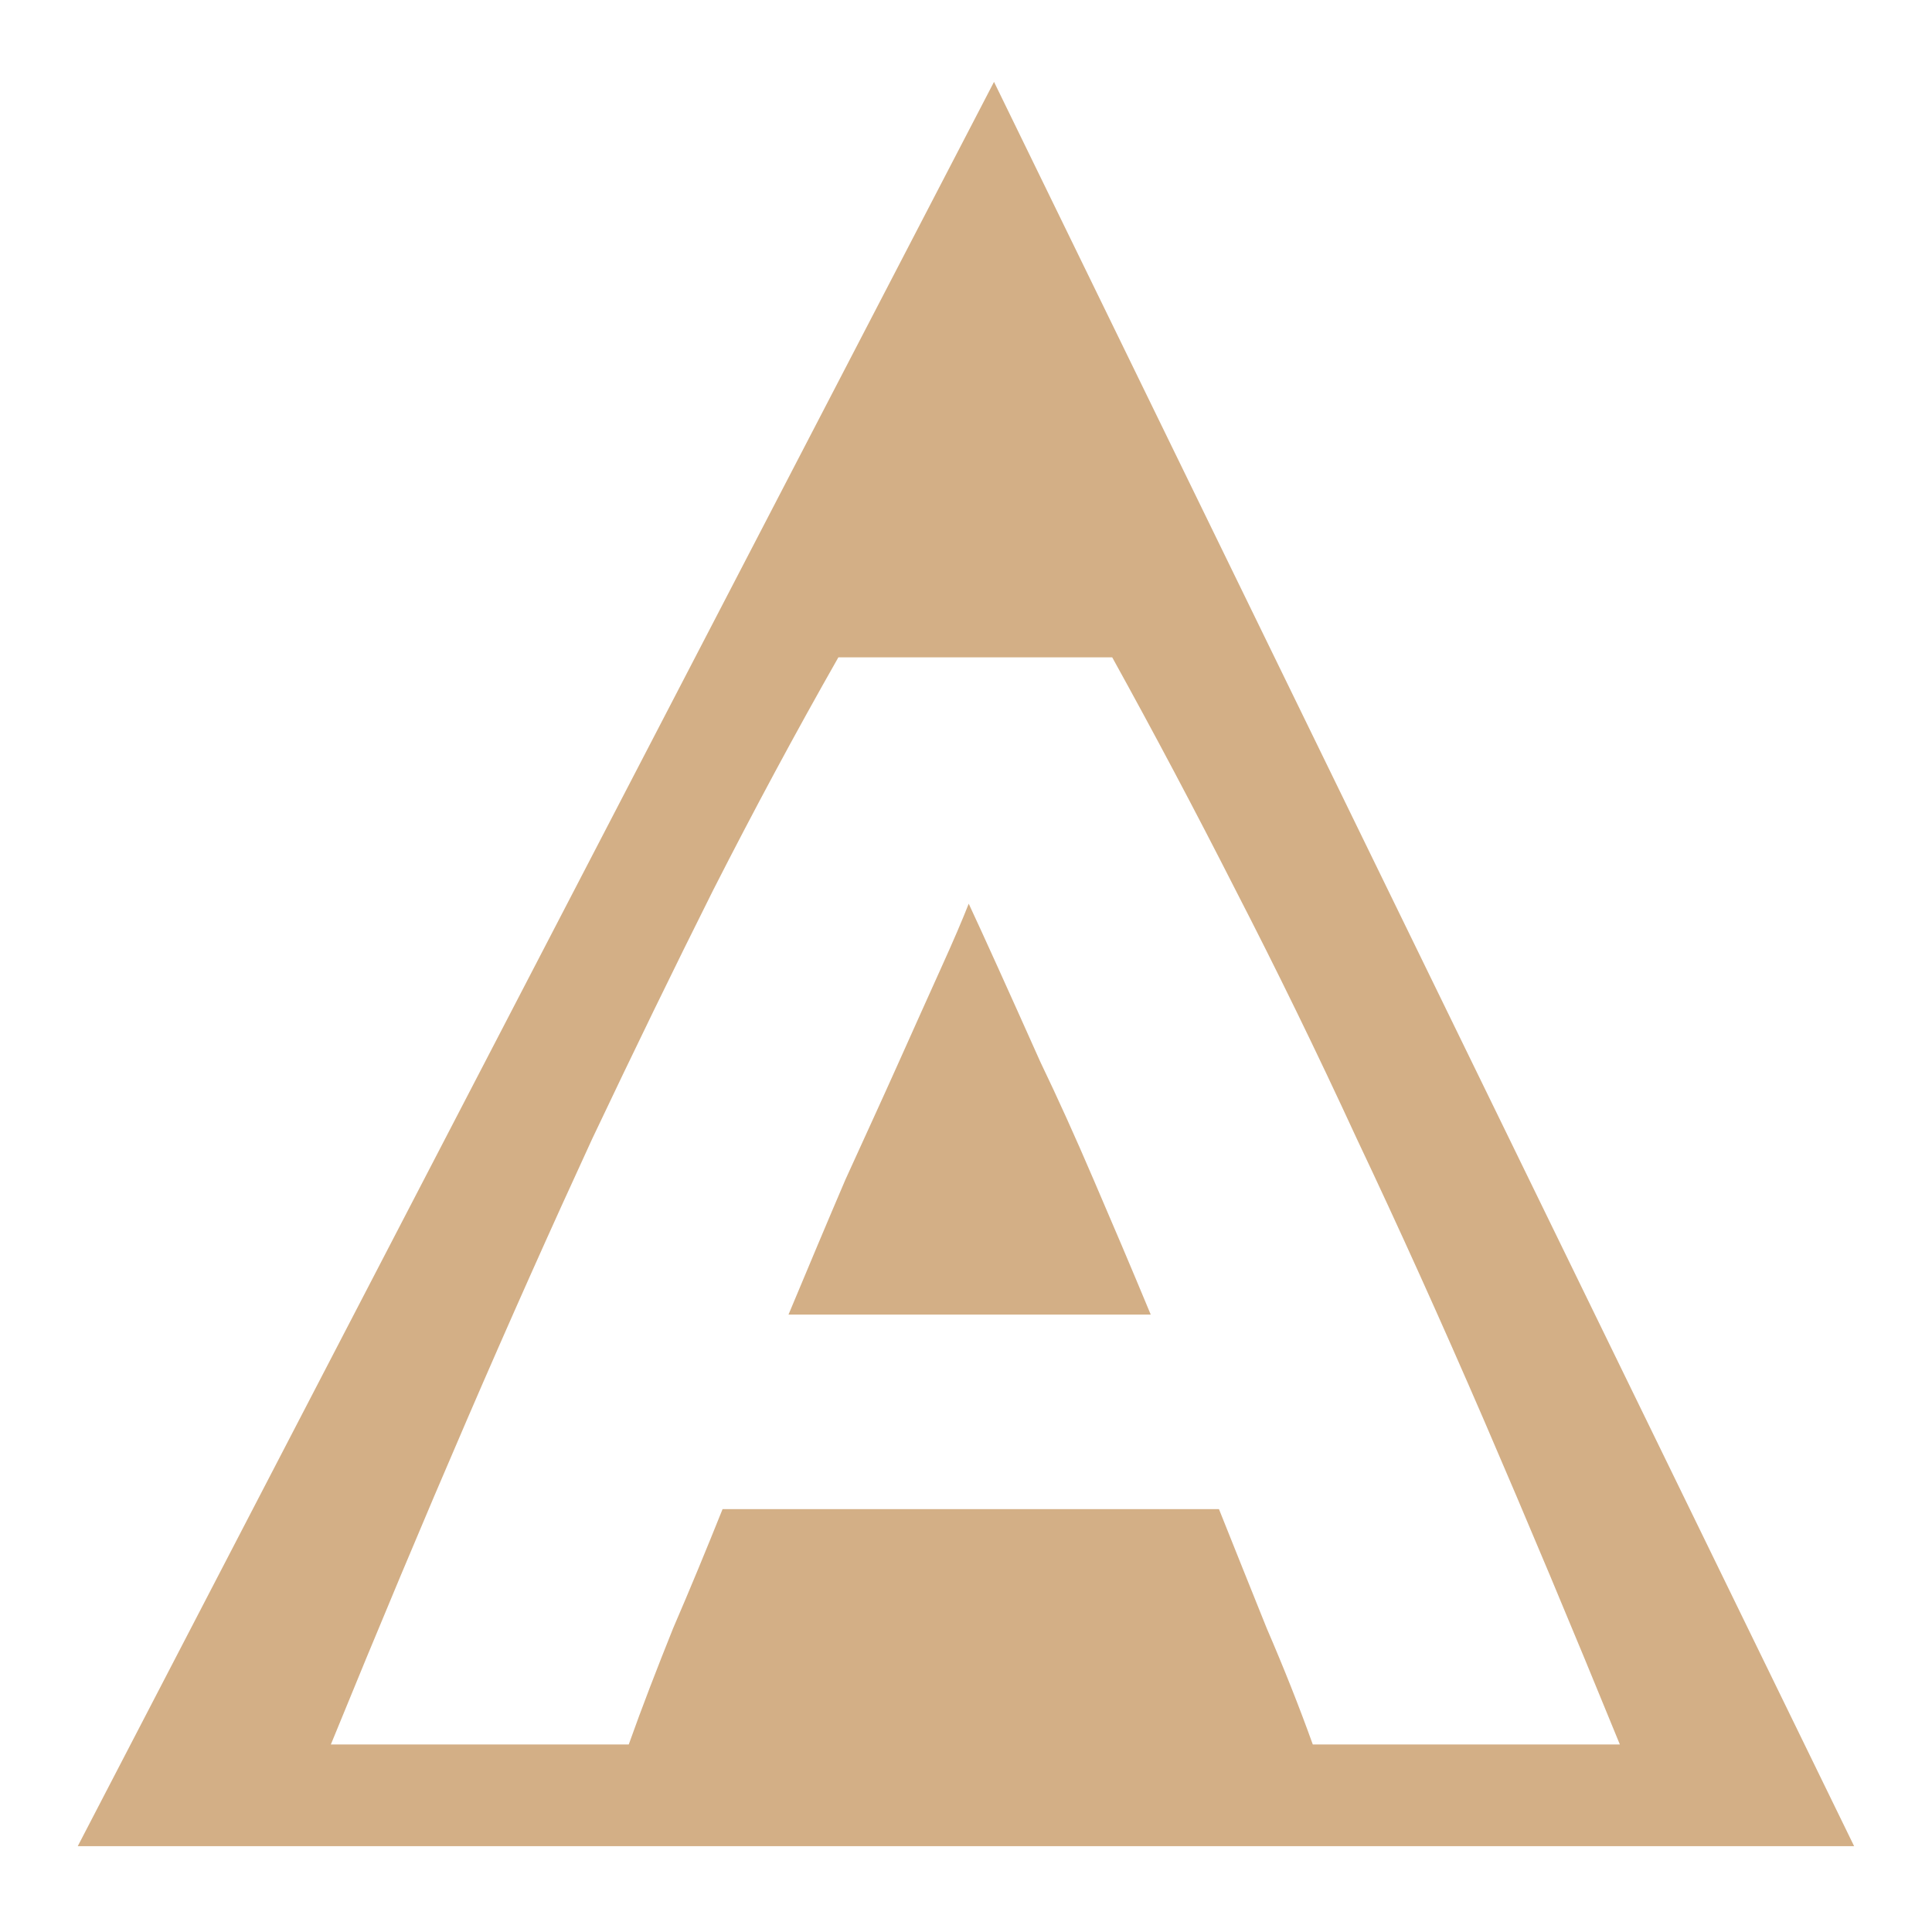 <svg height="16" viewBox="0 0 16 16" width="16" xmlns="http://www.w3.org/2000/svg"><path d="m8.232.678-7.588 14.611h14.711zm-1.291 4.766h2.27c.345.624.685 1.265 1.02 1.924.335.65.671 1.337 1.006 2.064.345.728.695 1.503 1.051 2.326.355.823.731 1.719 1.127 2.689h-2.543c-.112-.312-.239-.632-.381-.961-.132-.329-.265-.659-.396-.988h-4.111c-.132.329-.268.659-.41.988-.132.329-.256.649-.367.961h-2.467c.396-.97.772-1.867 1.127-2.689.355-.823.702-1.599 1.037-2.326.345-.728.679-1.415 1.004-2.064.335-.658.68-1.3 1.035-1.924zm1.082 2.039c-.051.13-.127.308-.229.533-.102.225-.218.485-.35.779-.132.295-.281.619-.443.975-.152.355-.308.727-.471 1.117h3c-.162-.39-.32-.762-.473-1.117-.152-.355-.299-.68-.441-.975-.132-.295-.248-.554-.35-.779-.102-.225-.183-.403-.244-.533z" fill="#d3af86"/></svg>